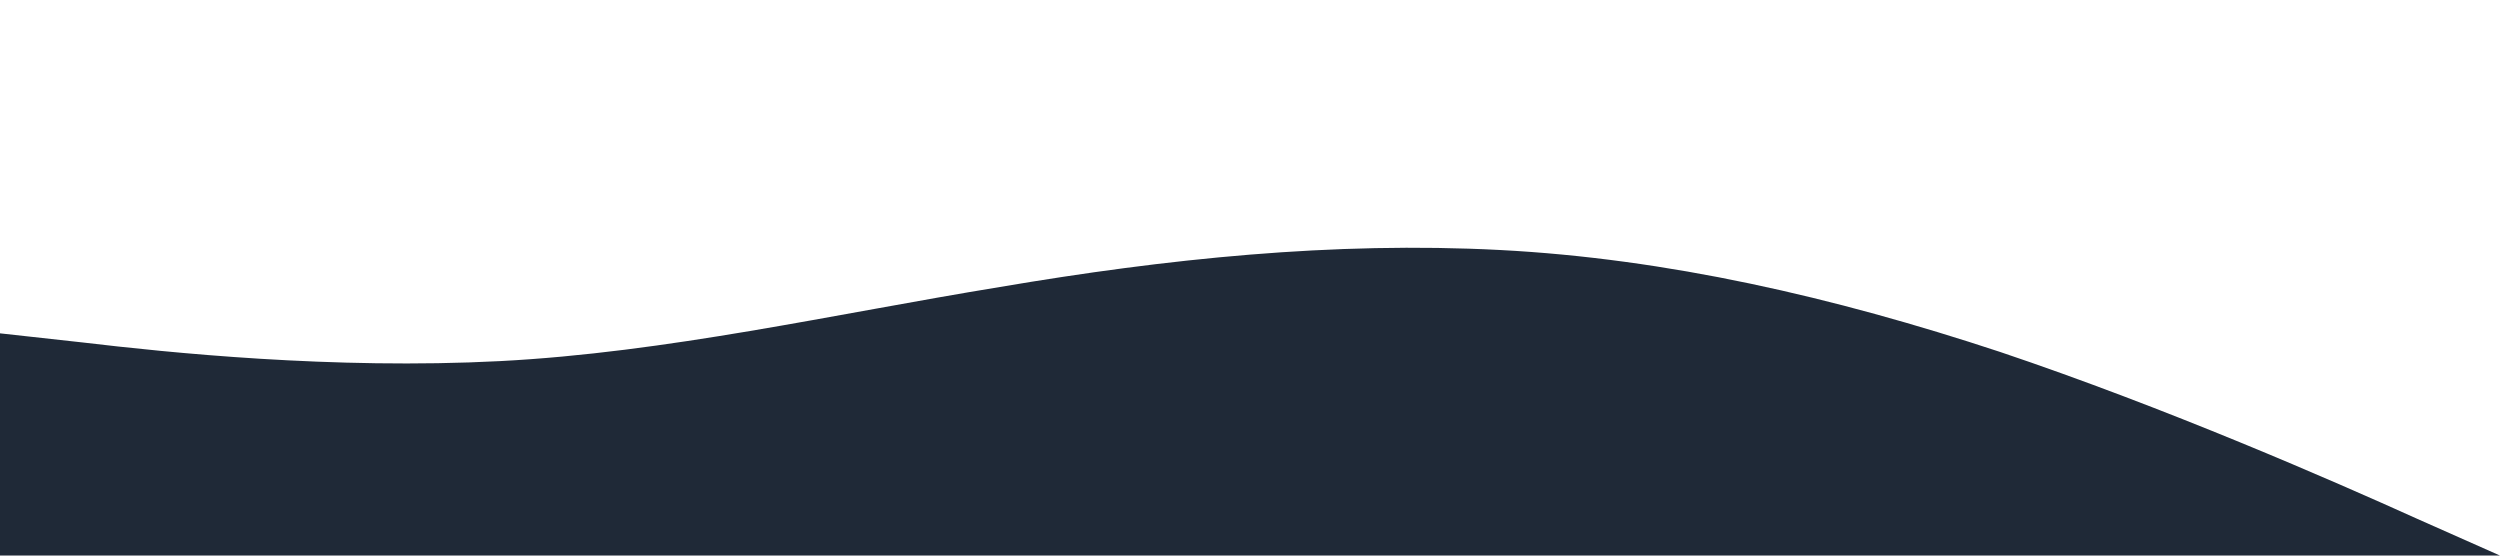 <svg xmlns="http://www.w3.org/2000/svg" viewBox="0 0 1440 320"><path fill="#1f2937" fill-opacity="1" d="M0,192L48,197.3C96,203,192,213,288,208C384,203,480,181,576,165.3C672,149,768,139,864,144C960,149,1056,171,1152,202.7C1248,235,1344,277,1392,298.7L1440,320L1440,320L1392,320C1344,320,1248,320,1152,320C1056,320,960,320,864,320C768,320,672,320,576,320C480,320,384,320,288,320C192,320,96,320,48,320L0,320Z"></path></svg>